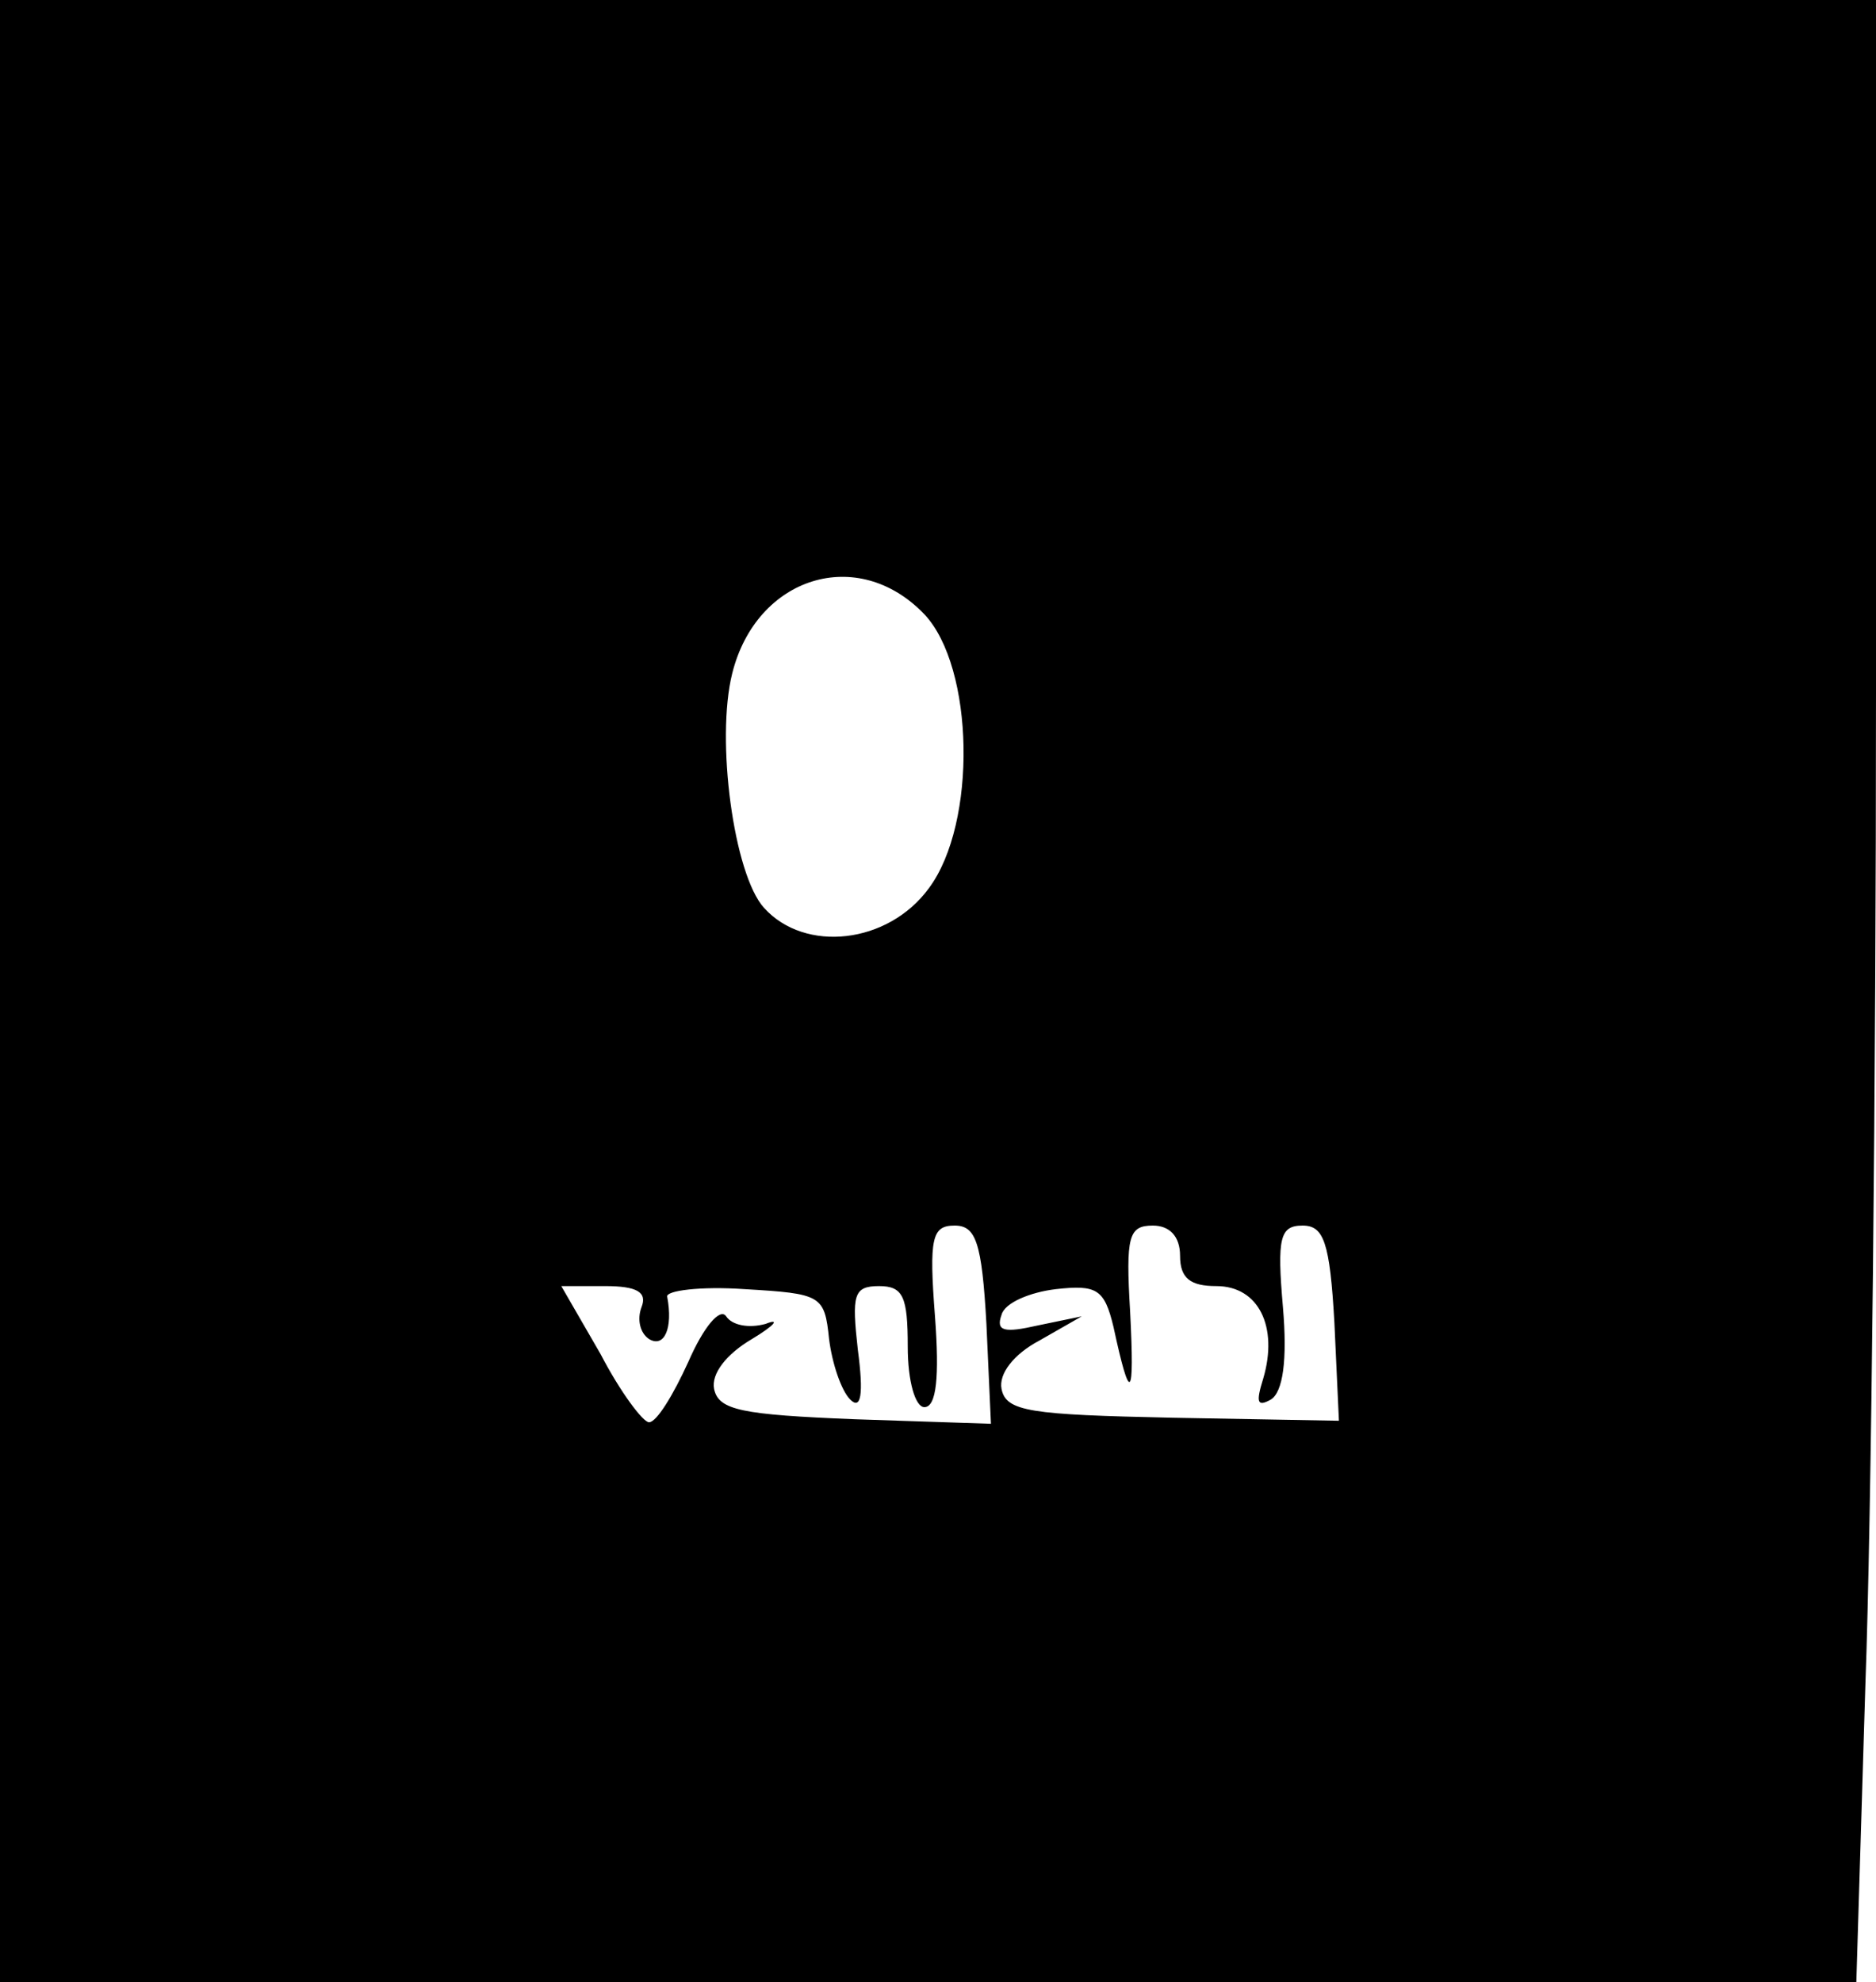 <?xml version="1.0" standalone="no"?>
<!DOCTYPE svg PUBLIC "-//W3C//DTD SVG 20010904//EN"
 "http://www.w3.org/TR/2001/REC-SVG-20010904/DTD/svg10.dtd">
<svg version="1.0" xmlns="http://www.w3.org/2000/svg"
 width="124pt" height="131pt" viewBox="0 0 124 131"
 preserveAspectRatio="xMidYMid meet">
<g transform="translate(0,131) scale(0.1,-0.1)"
fill="#000000" stroke="none">
<path d="M0 655 l0 -655 613 0 614 0 6 197 c4 108 7 402 7 655 l0 458 -620 0
-620 0 0 -655z m611 249 c33 -35 35 -138 3 -181 -27 -37 -82 -43 -109 -13 -20
22 -32 111 -21 155 16 64 83 85 127 39z m41 -469 l3 -66 -90 3 c-75 3 -90 6
-93 20 -2 10 8 23 25 33 15 9 19 14 9 10 -11 -3 -22 -1 -26 5 -4 6 -15 -7 -25
-30 -10 -22 -21 -40 -26 -40 -4 0 -19 20 -32 45 l-26 45 29 0 c21 0 28 -4 24
-14 -3 -8 -1 -17 5 -21 10 -6 16 7 12 28 -1 4 22 7 51 5 51 -3 53 -4 56 -33 2
-16 8 -34 14 -40 7 -7 9 3 5 33 -4 36 -3 42 14 42 16 0 19 -7 19 -40 0 -23 5
-40 11 -40 8 0 10 20 7 60 -4 52 -2 60 13 60 14 0 18 -11 21 -65z m128 45 c0
-15 7 -20 24 -20 28 0 41 -27 31 -61 -5 -16 -4 -19 5 -14 8 5 11 26 8 61 -4
46 -2 54 13 54 14 0 18 -11 21 -64 l3 -65 -110 2 c-94 2 -110 4 -113 19 -2 10
8 23 25 32 l28 16 -29 -6 c-22 -5 -28 -4 -24 7 2 8 19 15 36 17 27 3 32 0 38
-25 11 -51 14 -49 11 10 -3 50 -1 57 15 57 11 0 18 -7 18 -20z"/>
</g>
</svg>
